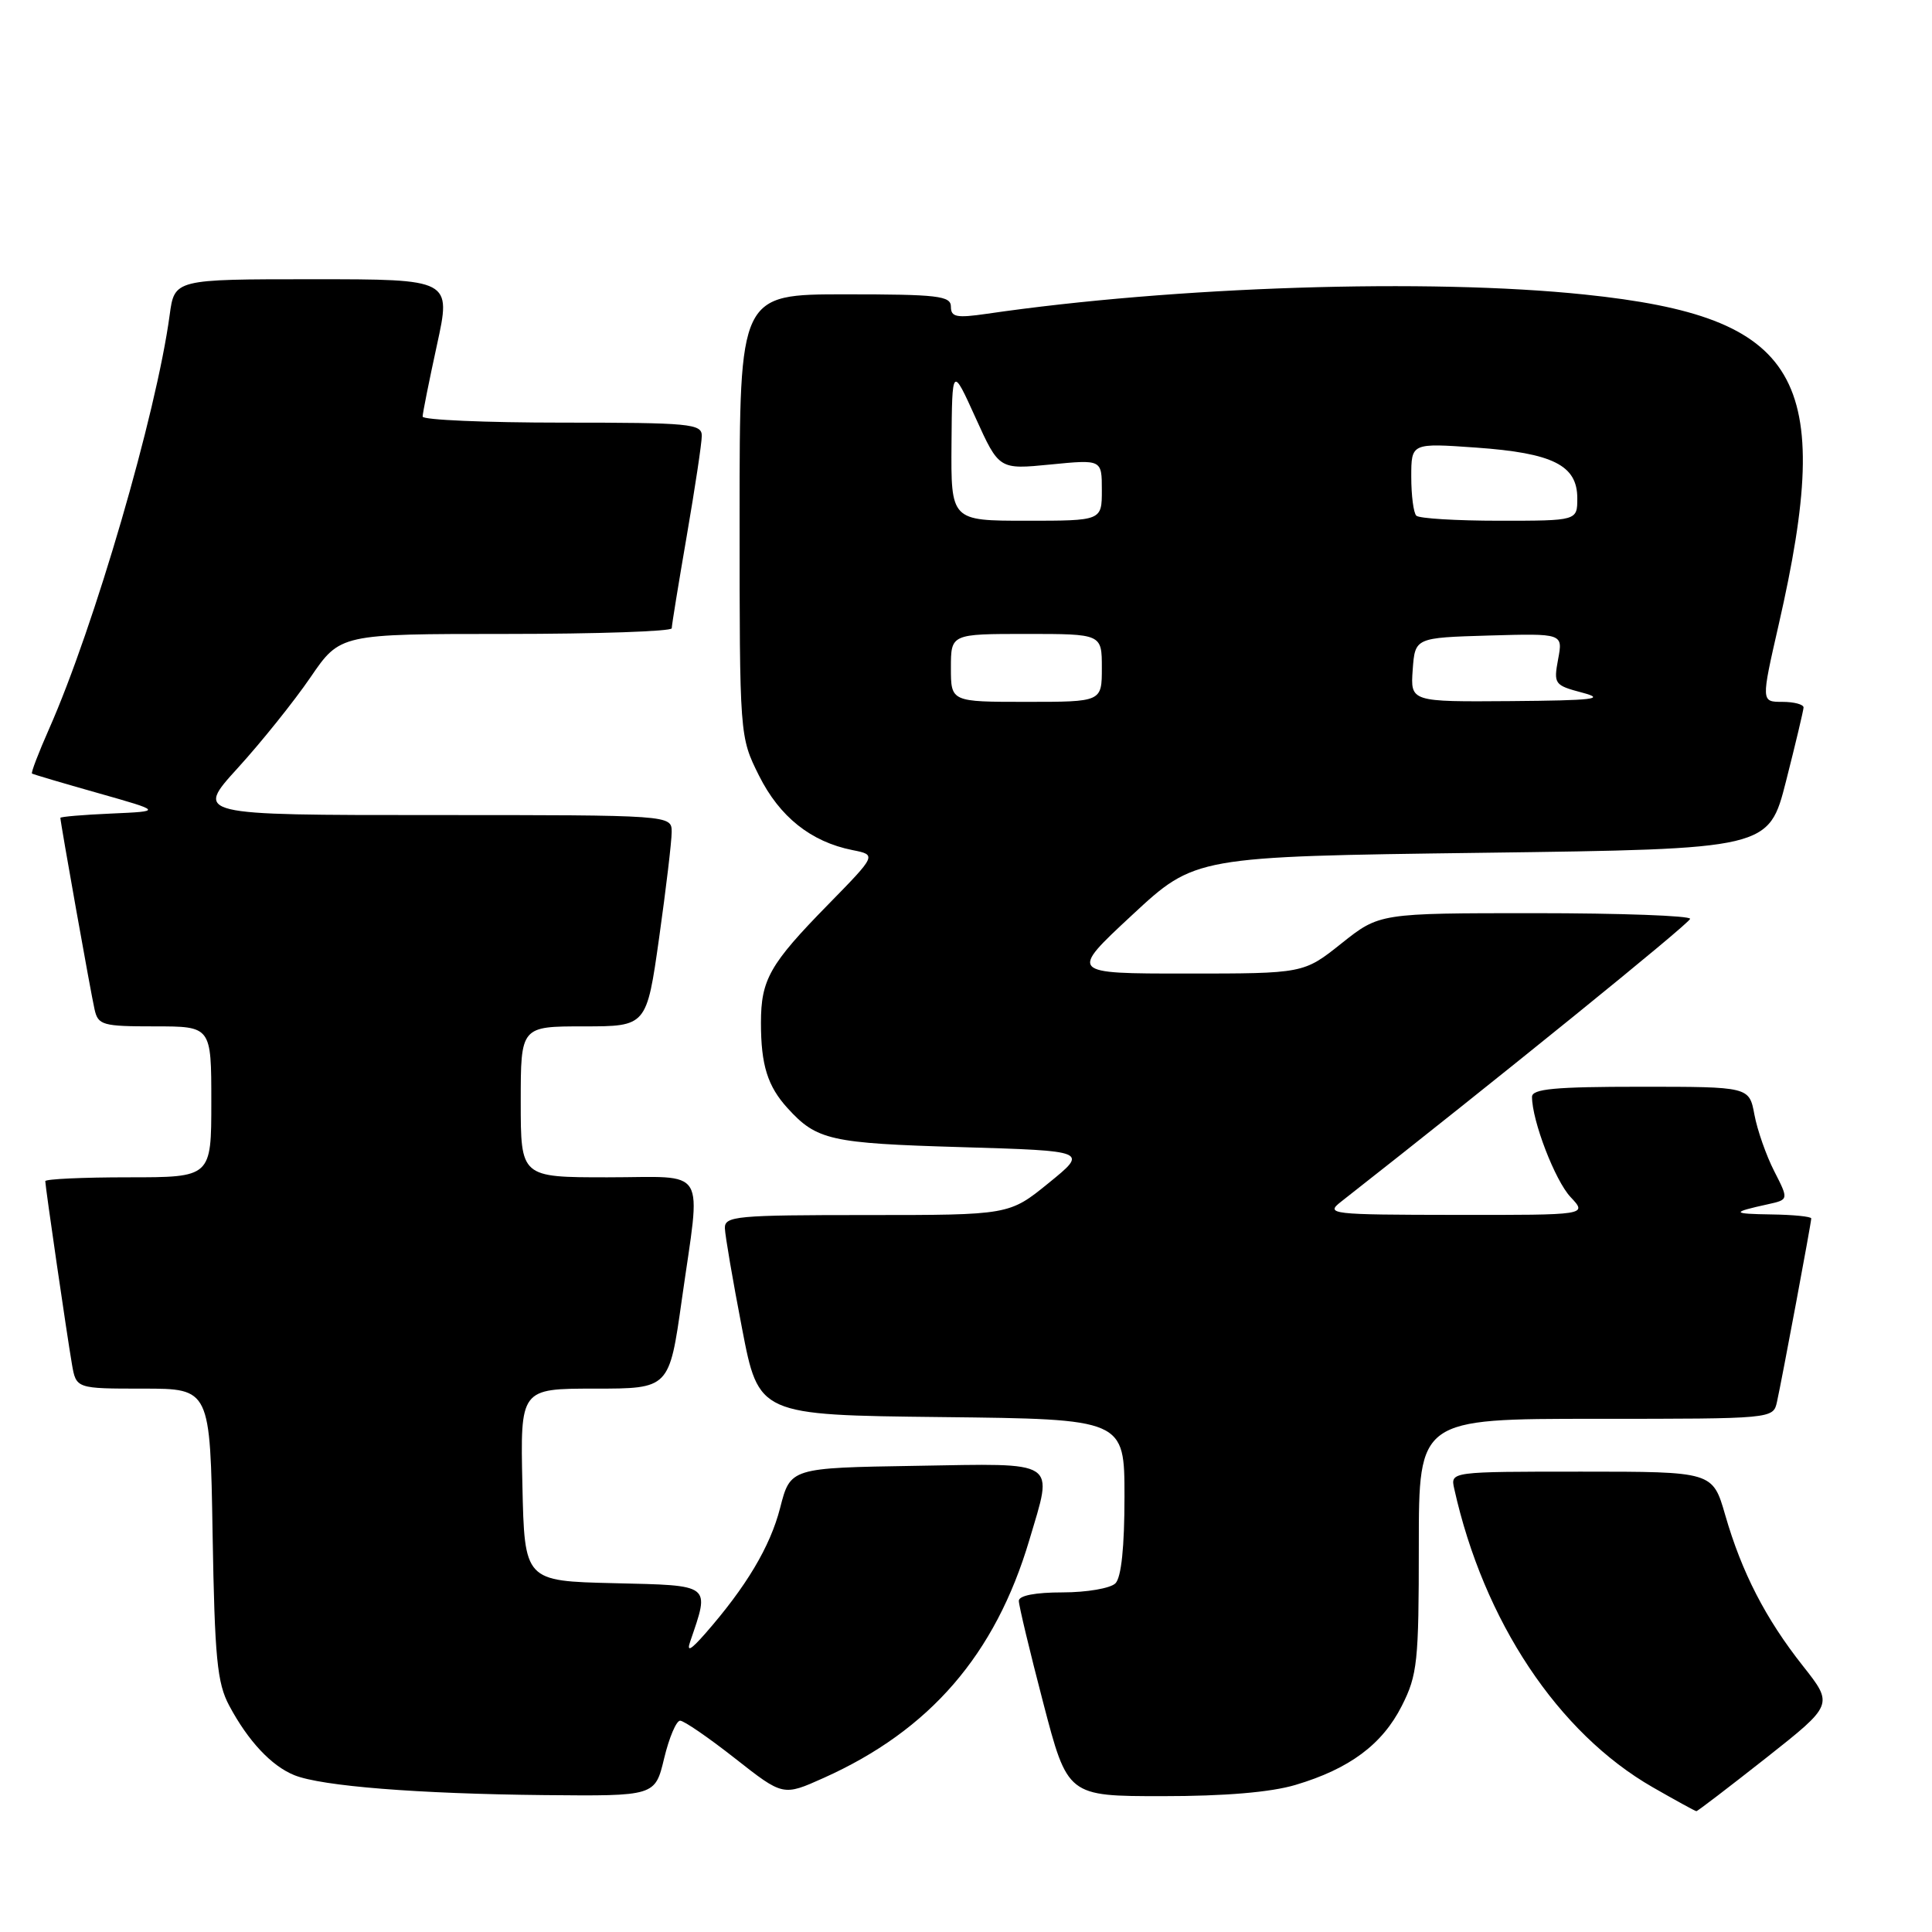 <?xml version="1.0" encoding="UTF-8" standalone="no"?>
<!DOCTYPE svg PUBLIC "-//W3C//DTD SVG 1.1//EN" "http://www.w3.org/Graphics/SVG/1.1/DTD/svg11.dtd" >
<svg xmlns="http://www.w3.org/2000/svg" xmlns:xlink="http://www.w3.org/1999/xlink" version="1.1" viewBox="0 0 256 256">
 <g >
 <path fill="currentColor"
d=" M 234.01 232.94 C 242.95 225.88 242.95 225.88 238.90 220.75 C 233.95 214.49 230.79 208.35 228.60 200.75 C 226.94 195.00 226.94 195.00 209.57 195.00 C 192.19 195.00 192.19 195.00 192.69 197.25 C 196.59 214.81 206.45 229.63 219.01 236.83 C 222.03 238.56 224.63 239.99 224.78 239.99 C 224.93 240.00 229.08 236.82 234.01 232.94 Z  M 88.00 233.00 C 88.66 230.25 89.61 228.00 90.12 228.00 C 90.63 228.00 93.90 230.25 97.40 233.00 C 103.76 238.00 103.76 238.00 109.13 235.59 C 123.21 229.28 131.88 219.26 136.39 204.07 C 139.57 193.34 140.44 193.91 121.36 194.23 C 104.73 194.50 104.73 194.50 103.37 199.81 C 102.05 204.95 98.88 210.26 93.41 216.50 C 91.50 218.67 90.96 218.94 91.46 217.50 C 94.07 209.85 94.39 210.09 81.37 209.78 C 69.50 209.50 69.50 209.50 69.22 196.75 C 68.94 184.00 68.94 184.00 78.81 184.00 C 88.68 184.00 88.68 184.00 90.34 172.25 C 92.89 154.21 93.98 156.00 80.50 156.00 C 69.00 156.00 69.00 156.00 69.00 146.00 C 69.00 136.00 69.00 136.00 77.34 136.00 C 85.68 136.00 85.68 136.00 87.34 124.25 C 88.25 117.79 89.00 111.49 89.00 110.25 C 89.00 108.00 89.00 108.00 57.42 108.00 C 25.83 108.00 25.83 108.00 31.52 101.75 C 34.65 98.31 38.98 92.91 41.14 89.75 C 45.07 84.00 45.07 84.00 67.04 84.00 C 79.12 84.00 89.00 83.66 89.01 83.25 C 89.01 82.84 89.91 77.33 91.00 71.00 C 92.09 64.67 92.99 58.71 92.99 57.75 C 93.00 56.15 91.45 56.00 74.50 56.00 C 64.33 56.00 56.00 55.64 56.00 55.20 C 56.00 54.76 56.86 50.48 57.90 45.70 C 59.80 37.00 59.80 37.00 41.46 37.00 C 23.12 37.00 23.12 37.00 22.48 41.75 C 20.71 54.85 12.49 83.06 6.50 96.59 C 5.11 99.73 4.09 102.39 4.24 102.50 C 4.38 102.60 8.32 103.77 13.00 105.09 C 21.50 107.50 21.50 107.50 14.75 107.80 C 11.04 107.96 8.00 108.22 8.00 108.37 C 8.00 108.96 12.04 131.62 12.53 133.75 C 13.00 135.84 13.58 136.00 20.52 136.00 C 28.00 136.00 28.00 136.00 28.00 146.00 C 28.00 156.00 28.00 156.00 17.00 156.00 C 10.95 156.00 6.00 156.23 6.00 156.51 C 6.00 157.21 8.85 176.79 9.53 180.75 C 10.09 184.00 10.09 184.00 18.97 184.00 C 27.85 184.00 27.85 184.00 28.17 203.25 C 28.45 219.72 28.77 223.01 30.37 226.00 C 32.87 230.69 35.97 234.00 39.00 235.22 C 42.61 236.68 55.34 237.69 72.15 237.86 C 86.80 238.00 86.80 238.00 88.00 233.00 Z  M 171.66 236.51 C 178.82 234.38 183.16 231.15 185.75 226.03 C 187.82 221.94 188.00 220.21 188.00 204.79 C 188.00 188.00 188.00 188.00 211.48 188.00 C 234.96 188.00 234.96 188.00 235.46 185.75 C 236.13 182.72 240.00 162.02 240.00 161.45 C 240.00 161.20 237.64 160.96 234.75 160.92 C 229.41 160.84 229.34 160.65 234.26 159.57 C 237.02 158.96 237.02 158.96 235.09 155.18 C 234.03 153.11 232.85 149.74 232.47 147.70 C 231.78 144.00 231.78 144.00 217.39 144.00 C 206.02 144.00 203.00 144.28 203.00 145.34 C 203.00 148.50 206.05 156.43 208.11 158.62 C 210.35 161.00 210.35 161.00 192.92 160.98 C 176.23 160.96 175.59 160.88 177.70 159.23 C 198.39 143.01 223.91 122.33 223.95 121.75 C 223.98 121.34 214.73 121.00 203.39 121.00 C 182.79 121.00 182.79 121.00 177.76 125.00 C 172.74 129.00 172.74 129.00 157.20 129.00 C 141.67 129.00 141.67 129.00 150.01 121.25 C 158.35 113.50 158.35 113.50 196.36 113.00 C 234.37 112.50 234.37 112.50 236.66 103.50 C 237.92 98.55 238.96 94.16 238.98 93.75 C 238.99 93.34 237.73 93.00 236.17 93.00 C 233.35 93.00 233.35 93.00 235.69 82.75 C 243.20 49.88 238.58 42.01 210.00 39.03 C 189.29 36.86 155.61 37.95 130.75 41.58 C 126.74 42.16 126.00 42.02 126.00 40.64 C 126.00 39.20 124.29 39.00 112.00 39.00 C 98.00 39.00 98.00 39.00 98.00 68.30 C 98.00 97.61 98.00 97.61 100.57 102.77 C 103.30 108.23 107.44 111.54 112.95 112.64 C 116.17 113.28 116.17 113.28 109.70 119.89 C 101.99 127.76 100.83 129.80 100.83 135.54 C 100.83 141.13 101.71 143.93 104.36 146.84 C 108.23 151.09 110.02 151.49 127.35 152.00 C 144.19 152.50 144.19 152.50 138.96 156.75 C 133.73 161.00 133.73 161.00 114.87 161.00 C 97.54 161.00 96.00 161.14 96.05 162.75 C 96.08 163.71 97.10 169.68 98.32 176.00 C 100.53 187.50 100.53 187.50 124.76 187.77 C 149.00 188.04 149.00 188.04 149.00 198.32 C 149.00 204.98 148.58 209.02 147.80 209.80 C 147.14 210.46 143.99 211.00 140.80 211.00 C 137.19 211.00 135.00 211.42 135.00 212.12 C 135.00 212.74 136.45 218.81 138.23 225.62 C 141.46 238.00 141.46 238.00 154.05 238.00 C 162.29 238.00 168.37 237.49 171.66 236.51 Z  M 126.00 88.50 C 126.00 84.00 126.00 84.00 136.00 84.00 C 146.00 84.00 146.00 84.00 146.00 88.50 C 146.00 93.00 146.00 93.00 136.00 93.00 C 126.00 93.00 126.00 93.00 126.00 88.50 Z  M 187.19 88.75 C 187.50 84.50 187.50 84.50 197.30 84.21 C 207.10 83.93 207.10 83.93 206.46 87.34 C 205.85 90.64 205.96 90.80 209.66 91.78 C 212.83 92.62 211.19 92.81 200.19 92.90 C 186.89 93.00 186.89 93.00 187.19 88.75 Z  M 126.08 58.75 C 126.16 48.50 126.16 48.50 129.27 55.36 C 132.38 62.22 132.38 62.22 139.19 61.55 C 146.00 60.88 146.00 60.88 146.00 64.94 C 146.00 69.00 146.00 69.00 136.00 69.00 C 126.00 69.00 126.00 69.00 126.08 58.75 Z  M 187.67 68.33 C 187.30 67.97 187.00 65.65 187.00 63.18 C 187.00 58.70 187.00 58.70 195.61 59.31 C 205.77 60.03 209.00 61.65 209.00 66.02 C 209.00 69.00 209.00 69.00 198.67 69.00 C 192.98 69.00 188.03 68.70 187.67 68.33 Z "/>
</g>
</svg>